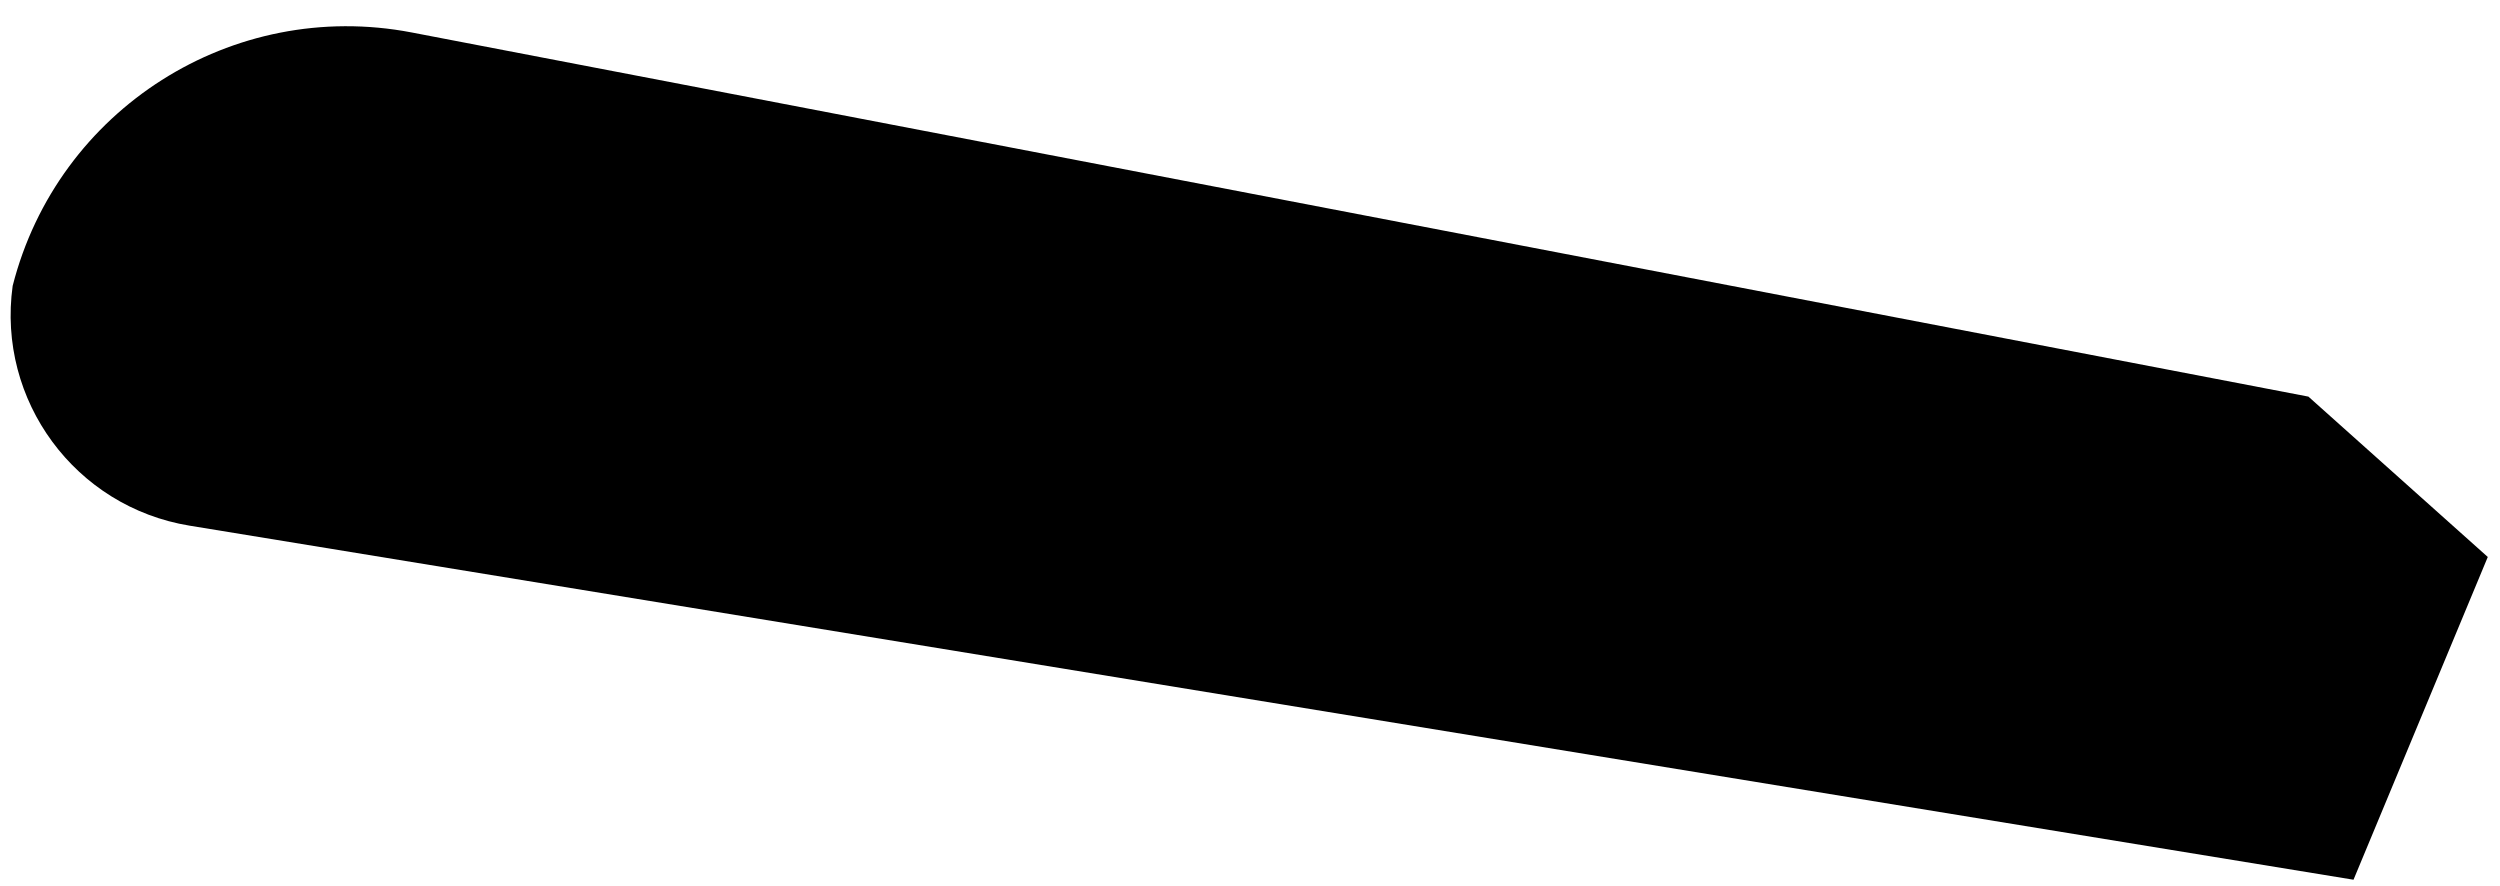 <?xml version="1.0" encoding="UTF-8" standalone="no"?><!DOCTYPE svg PUBLIC "-//W3C//DTD SVG 1.1//EN" "http://www.w3.org/Graphics/SVG/1.1/DTD/svg11.dtd"><svg width="100%" height="100%" viewBox="0 0 367 130" version="1.1" xmlns="http://www.w3.org/2000/svg" xmlns:xlink="http://www.w3.org/1999/xlink" xml:space="preserve" xmlns:serif="http://www.serif.com/" style="fill-rule:evenodd;clip-rule:evenodd;stroke-linejoin:round;stroke-miterlimit:2;"><path id="はしご階段3" d="M338.874,58.223c0,0 -188.429,-36.176 -278.441,-53.458c-26.288,-5.047 -51.96,11.254 -58.572,37.193l-0.001,0.002c-2.33,16.839 9.195,32.463 25.972,35.208c84.542,13.833 317.664,51.977 317.664,51.977l19.711,-47.38l-26.333,-23.542Z"/></svg>